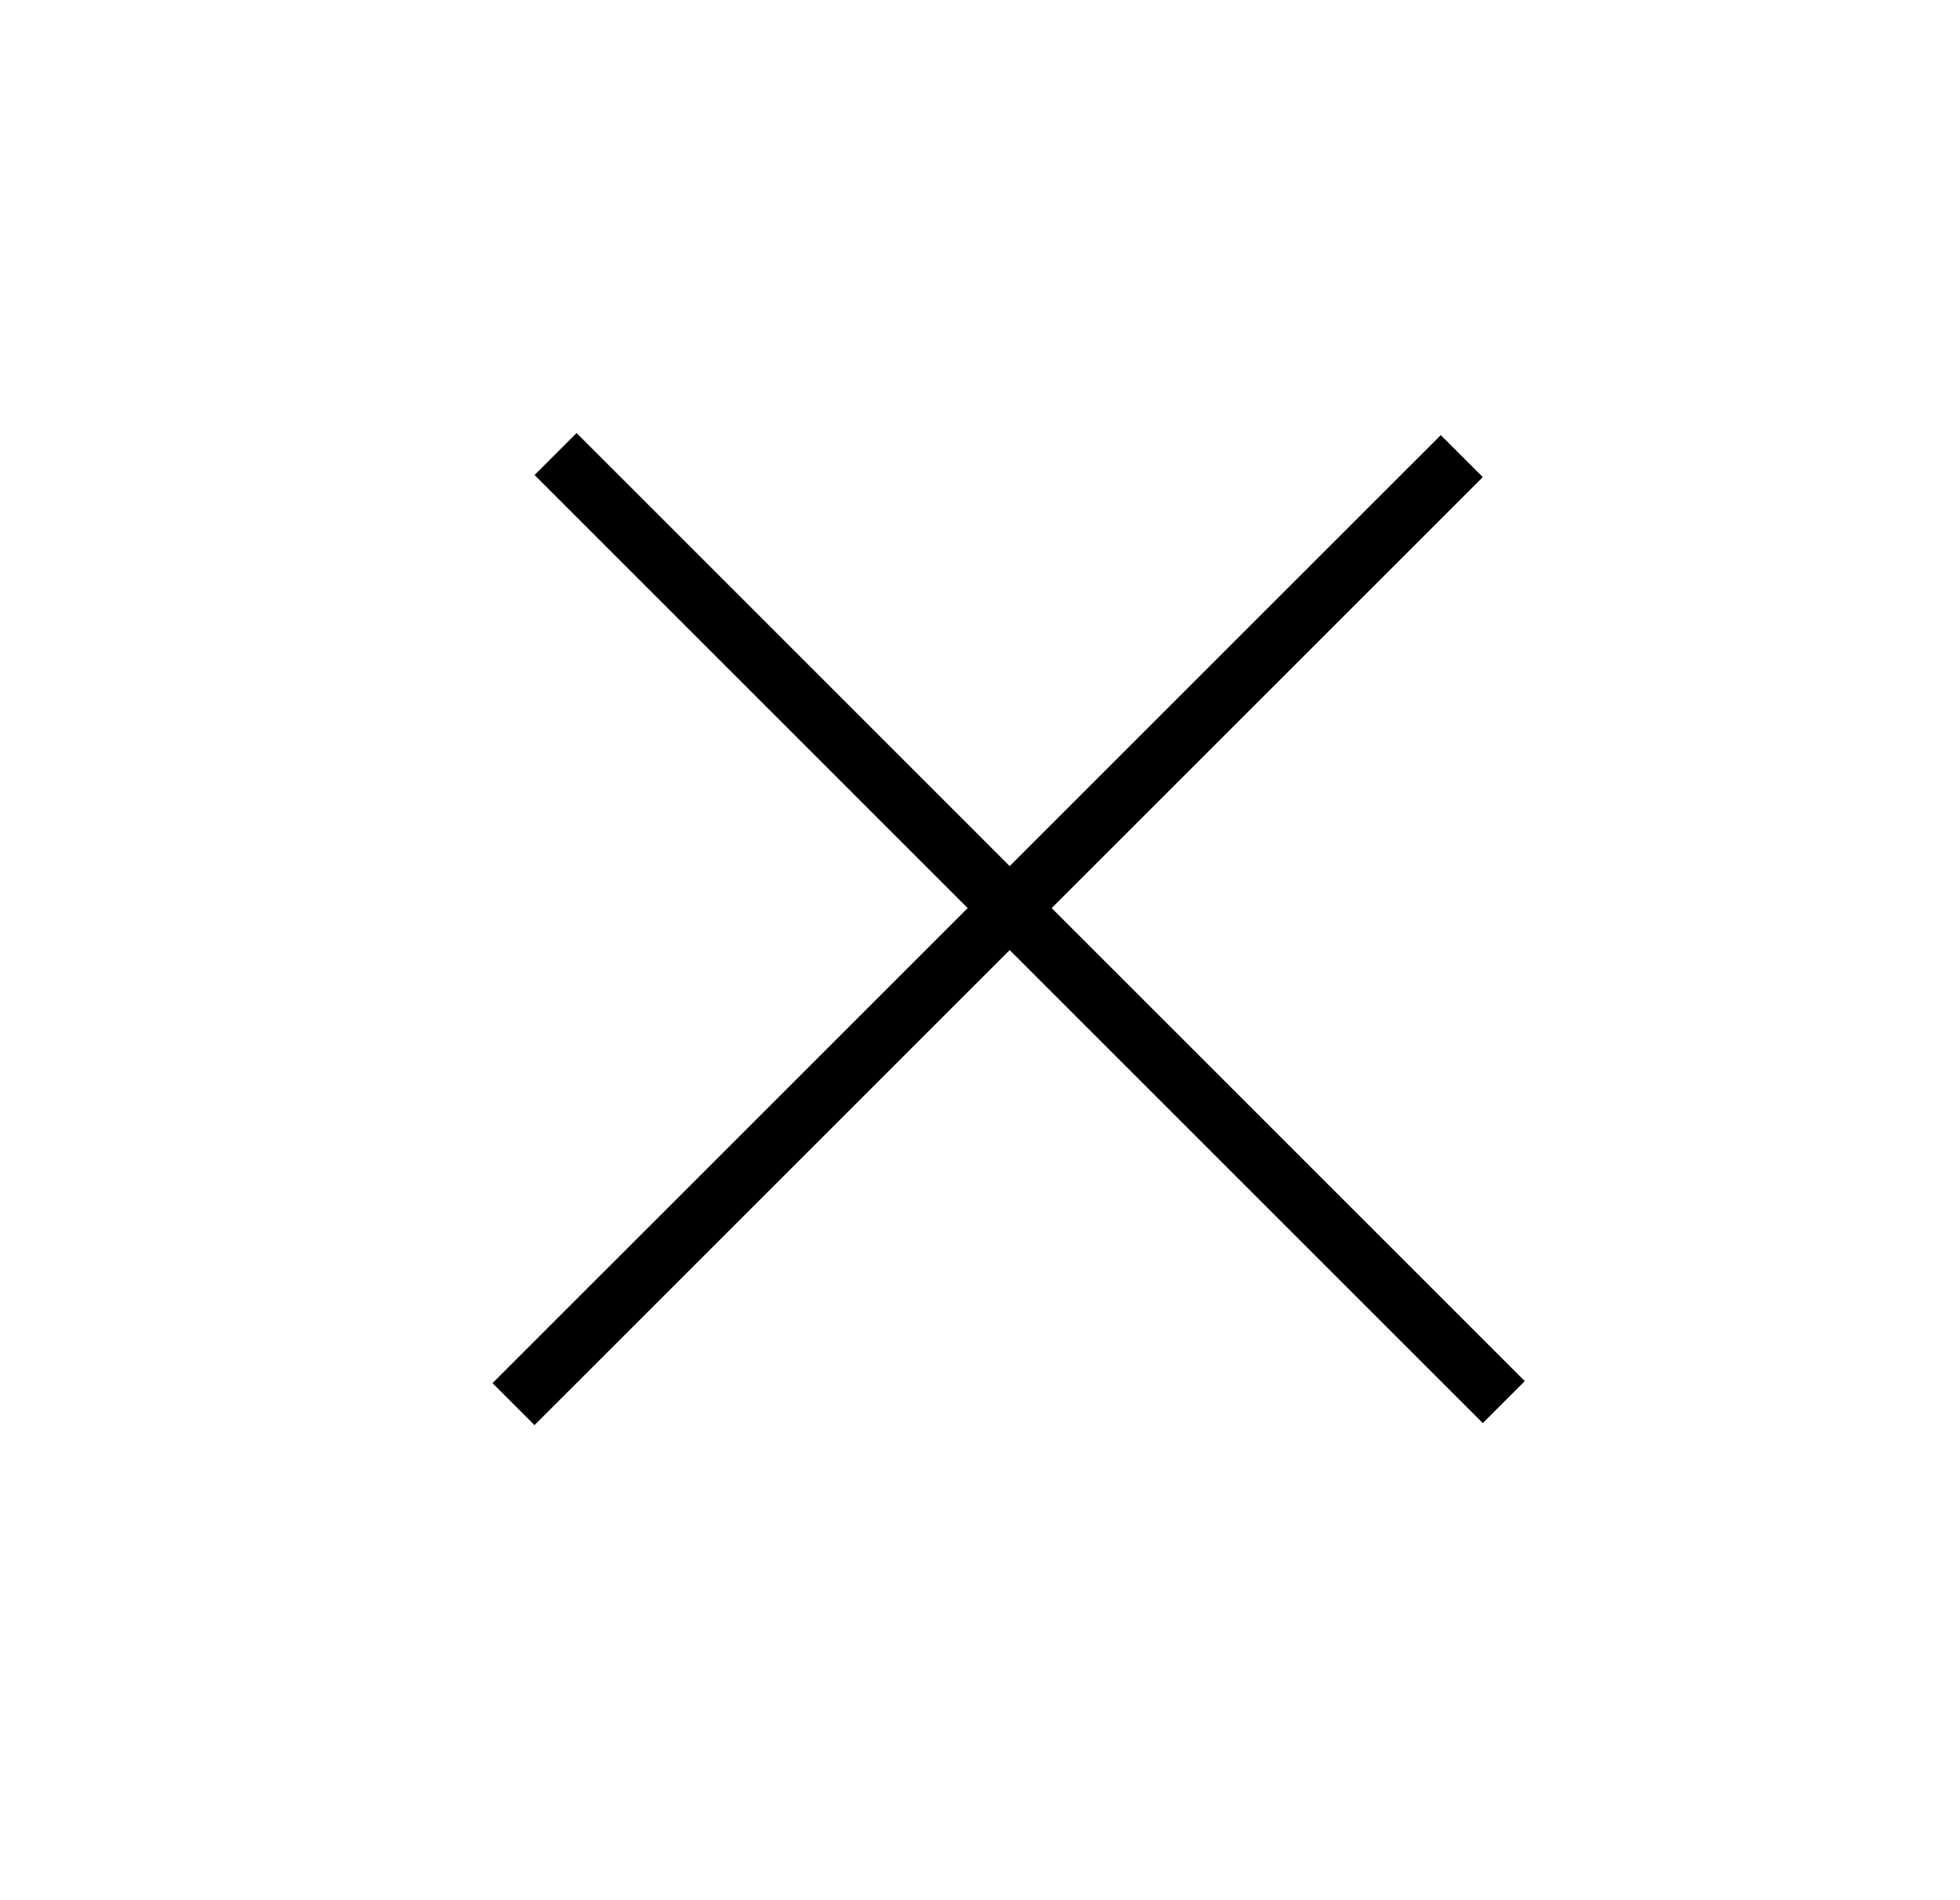 <svg width="33" height="32" viewBox="0 0 33 32" fill="none" xmlns="http://www.w3.org/2000/svg">
<line x1="8.646" y1="23.646" x2="24.612" y2="7.681" stroke="black"/>
<line x1="9.354" y1="7.646" x2="25.319" y2="23.612" stroke="black"/>
</svg>
